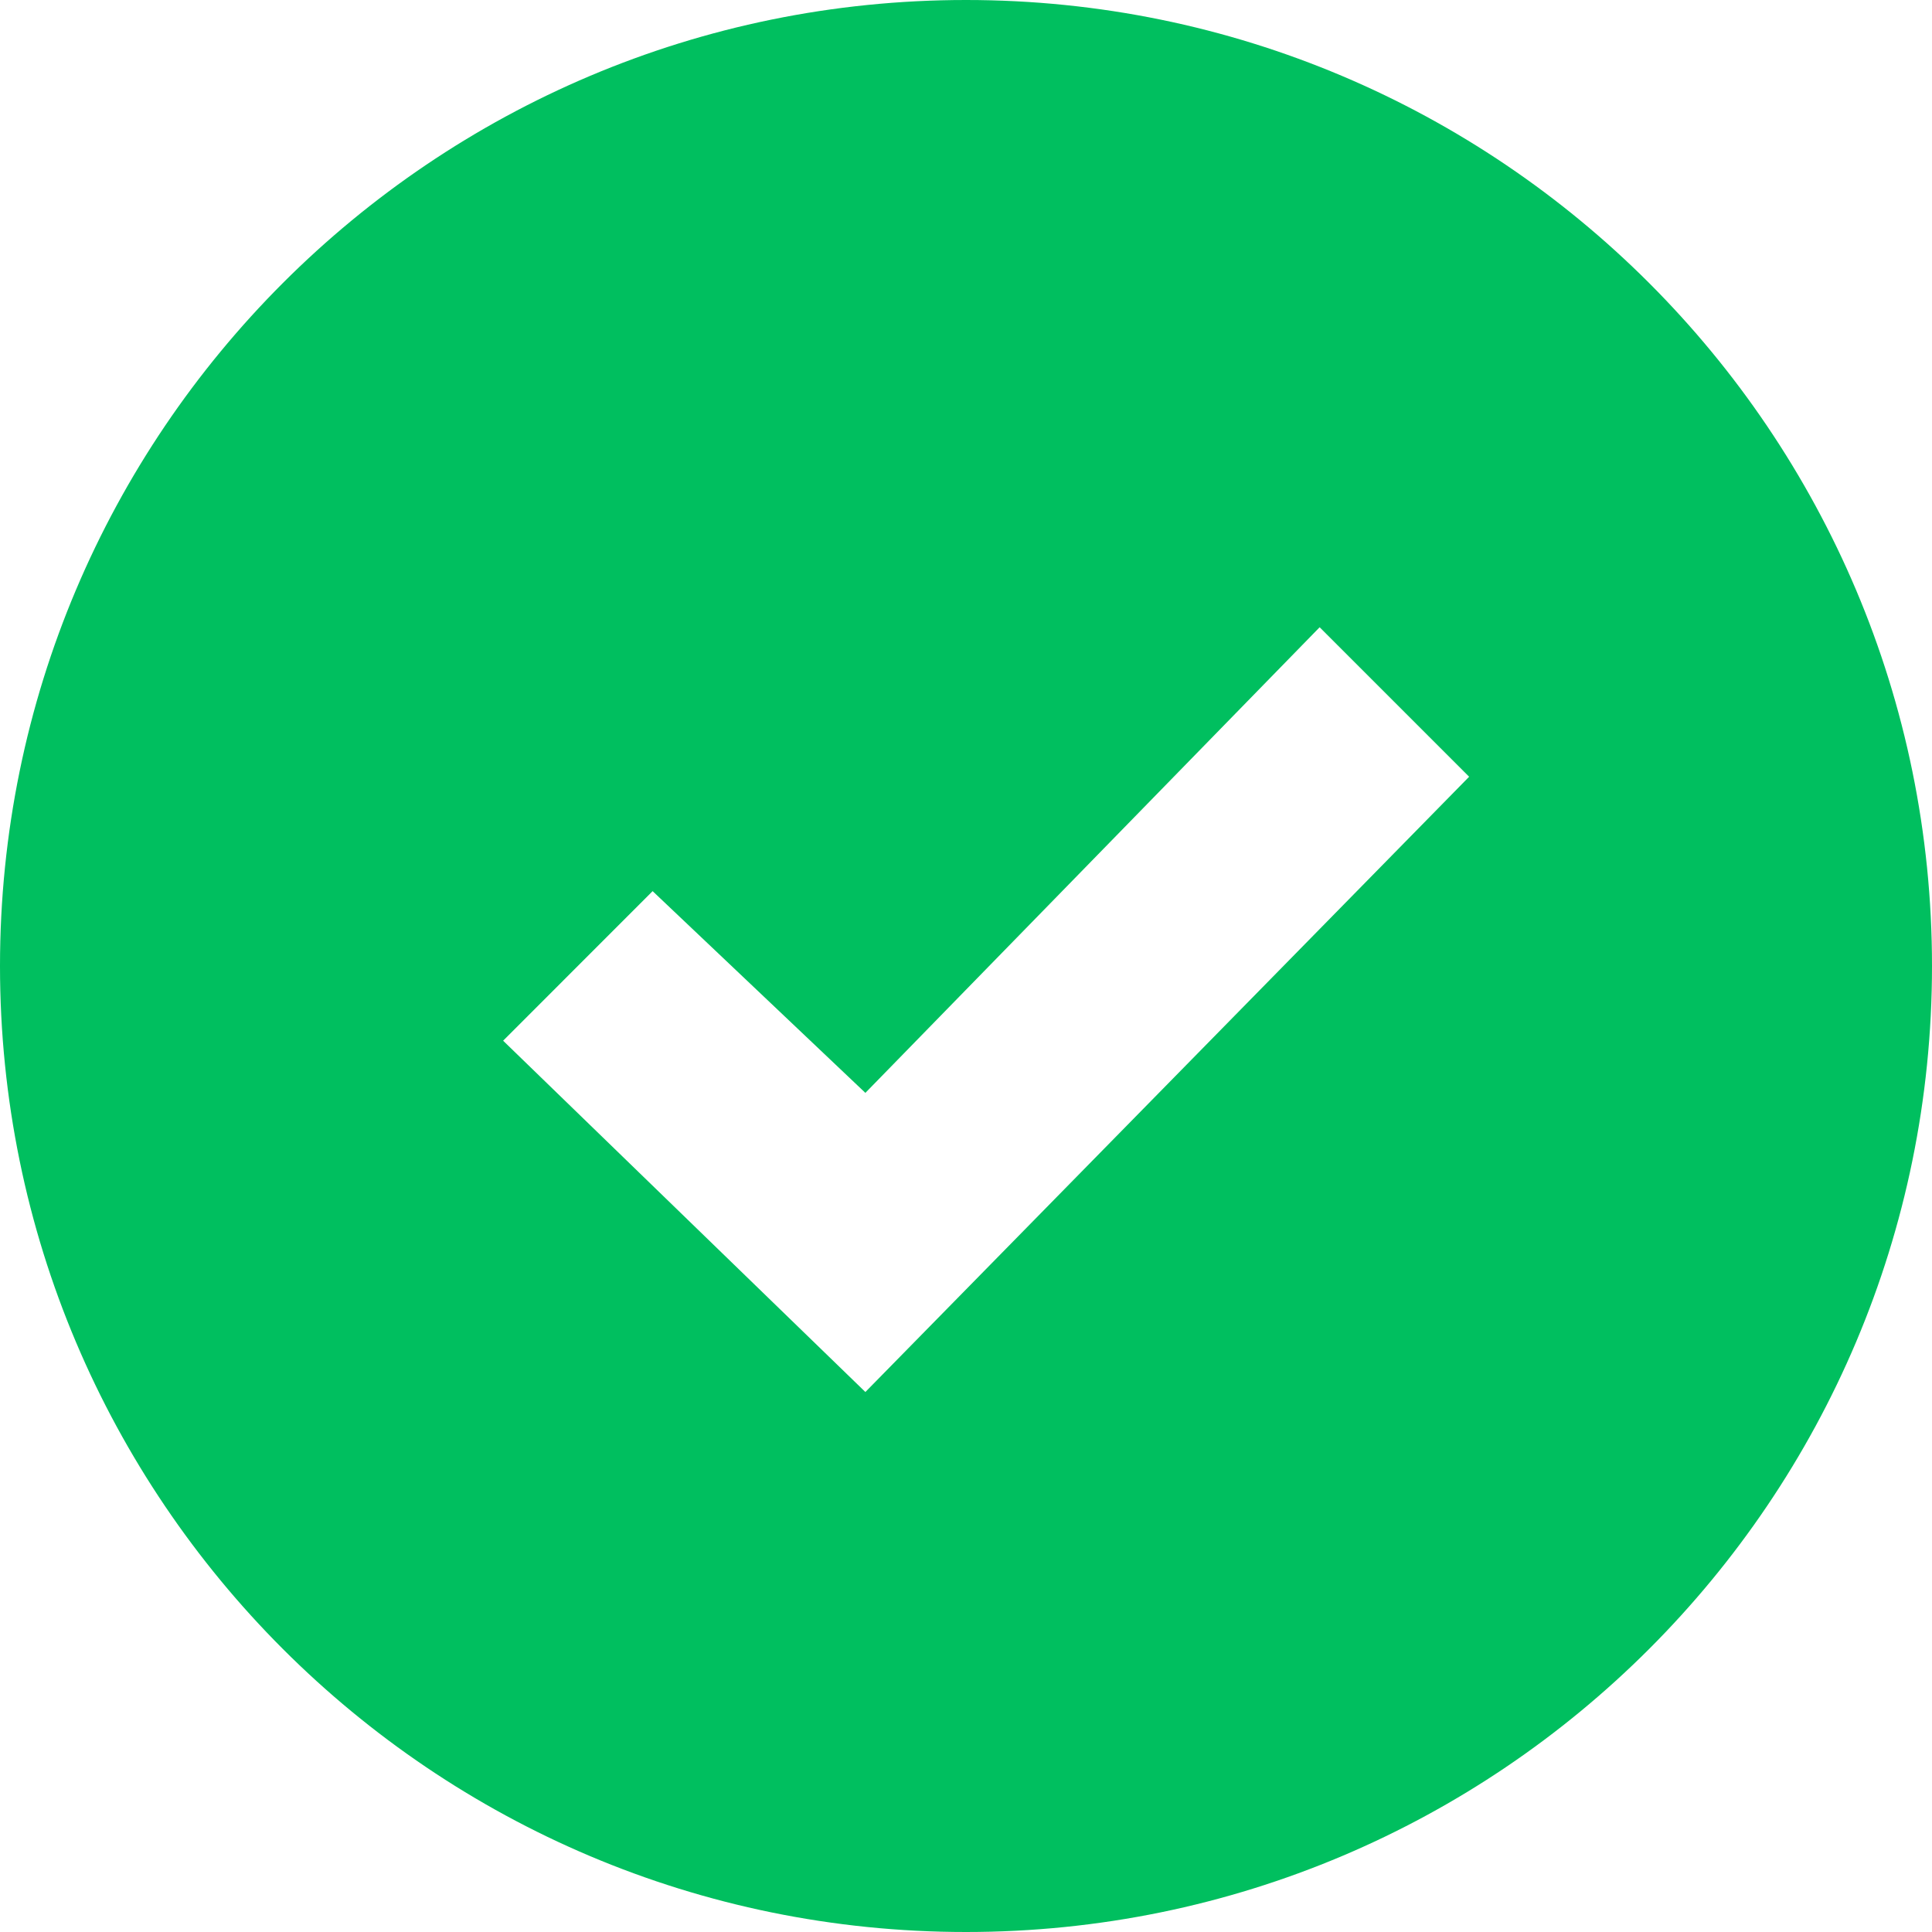 <svg width="24" height="24" xmlns="http://www.w3.org/2000/svg">

 <g>
  <title>background</title>
  <rect fill="none" id="canvas_background" height="402" width="582" y="-1" x="-1"/>
 </g>
 <g>
  <title>Layer 1</title>
  <path fill="#00bf5f" id="svg_1" d="m12,0c-6.627,0 -12,5.373 -12,12s5.373,12 12,12s12,-5.373 12,-12s-5.373,-12 -12,-12zm-1.25,17.292l-4.5,-4.364l1.857,-1.858l2.643,2.506l5.643,-5.784l1.857,1.857l-7.5,7.643z"/>
 </g>
</svg>
